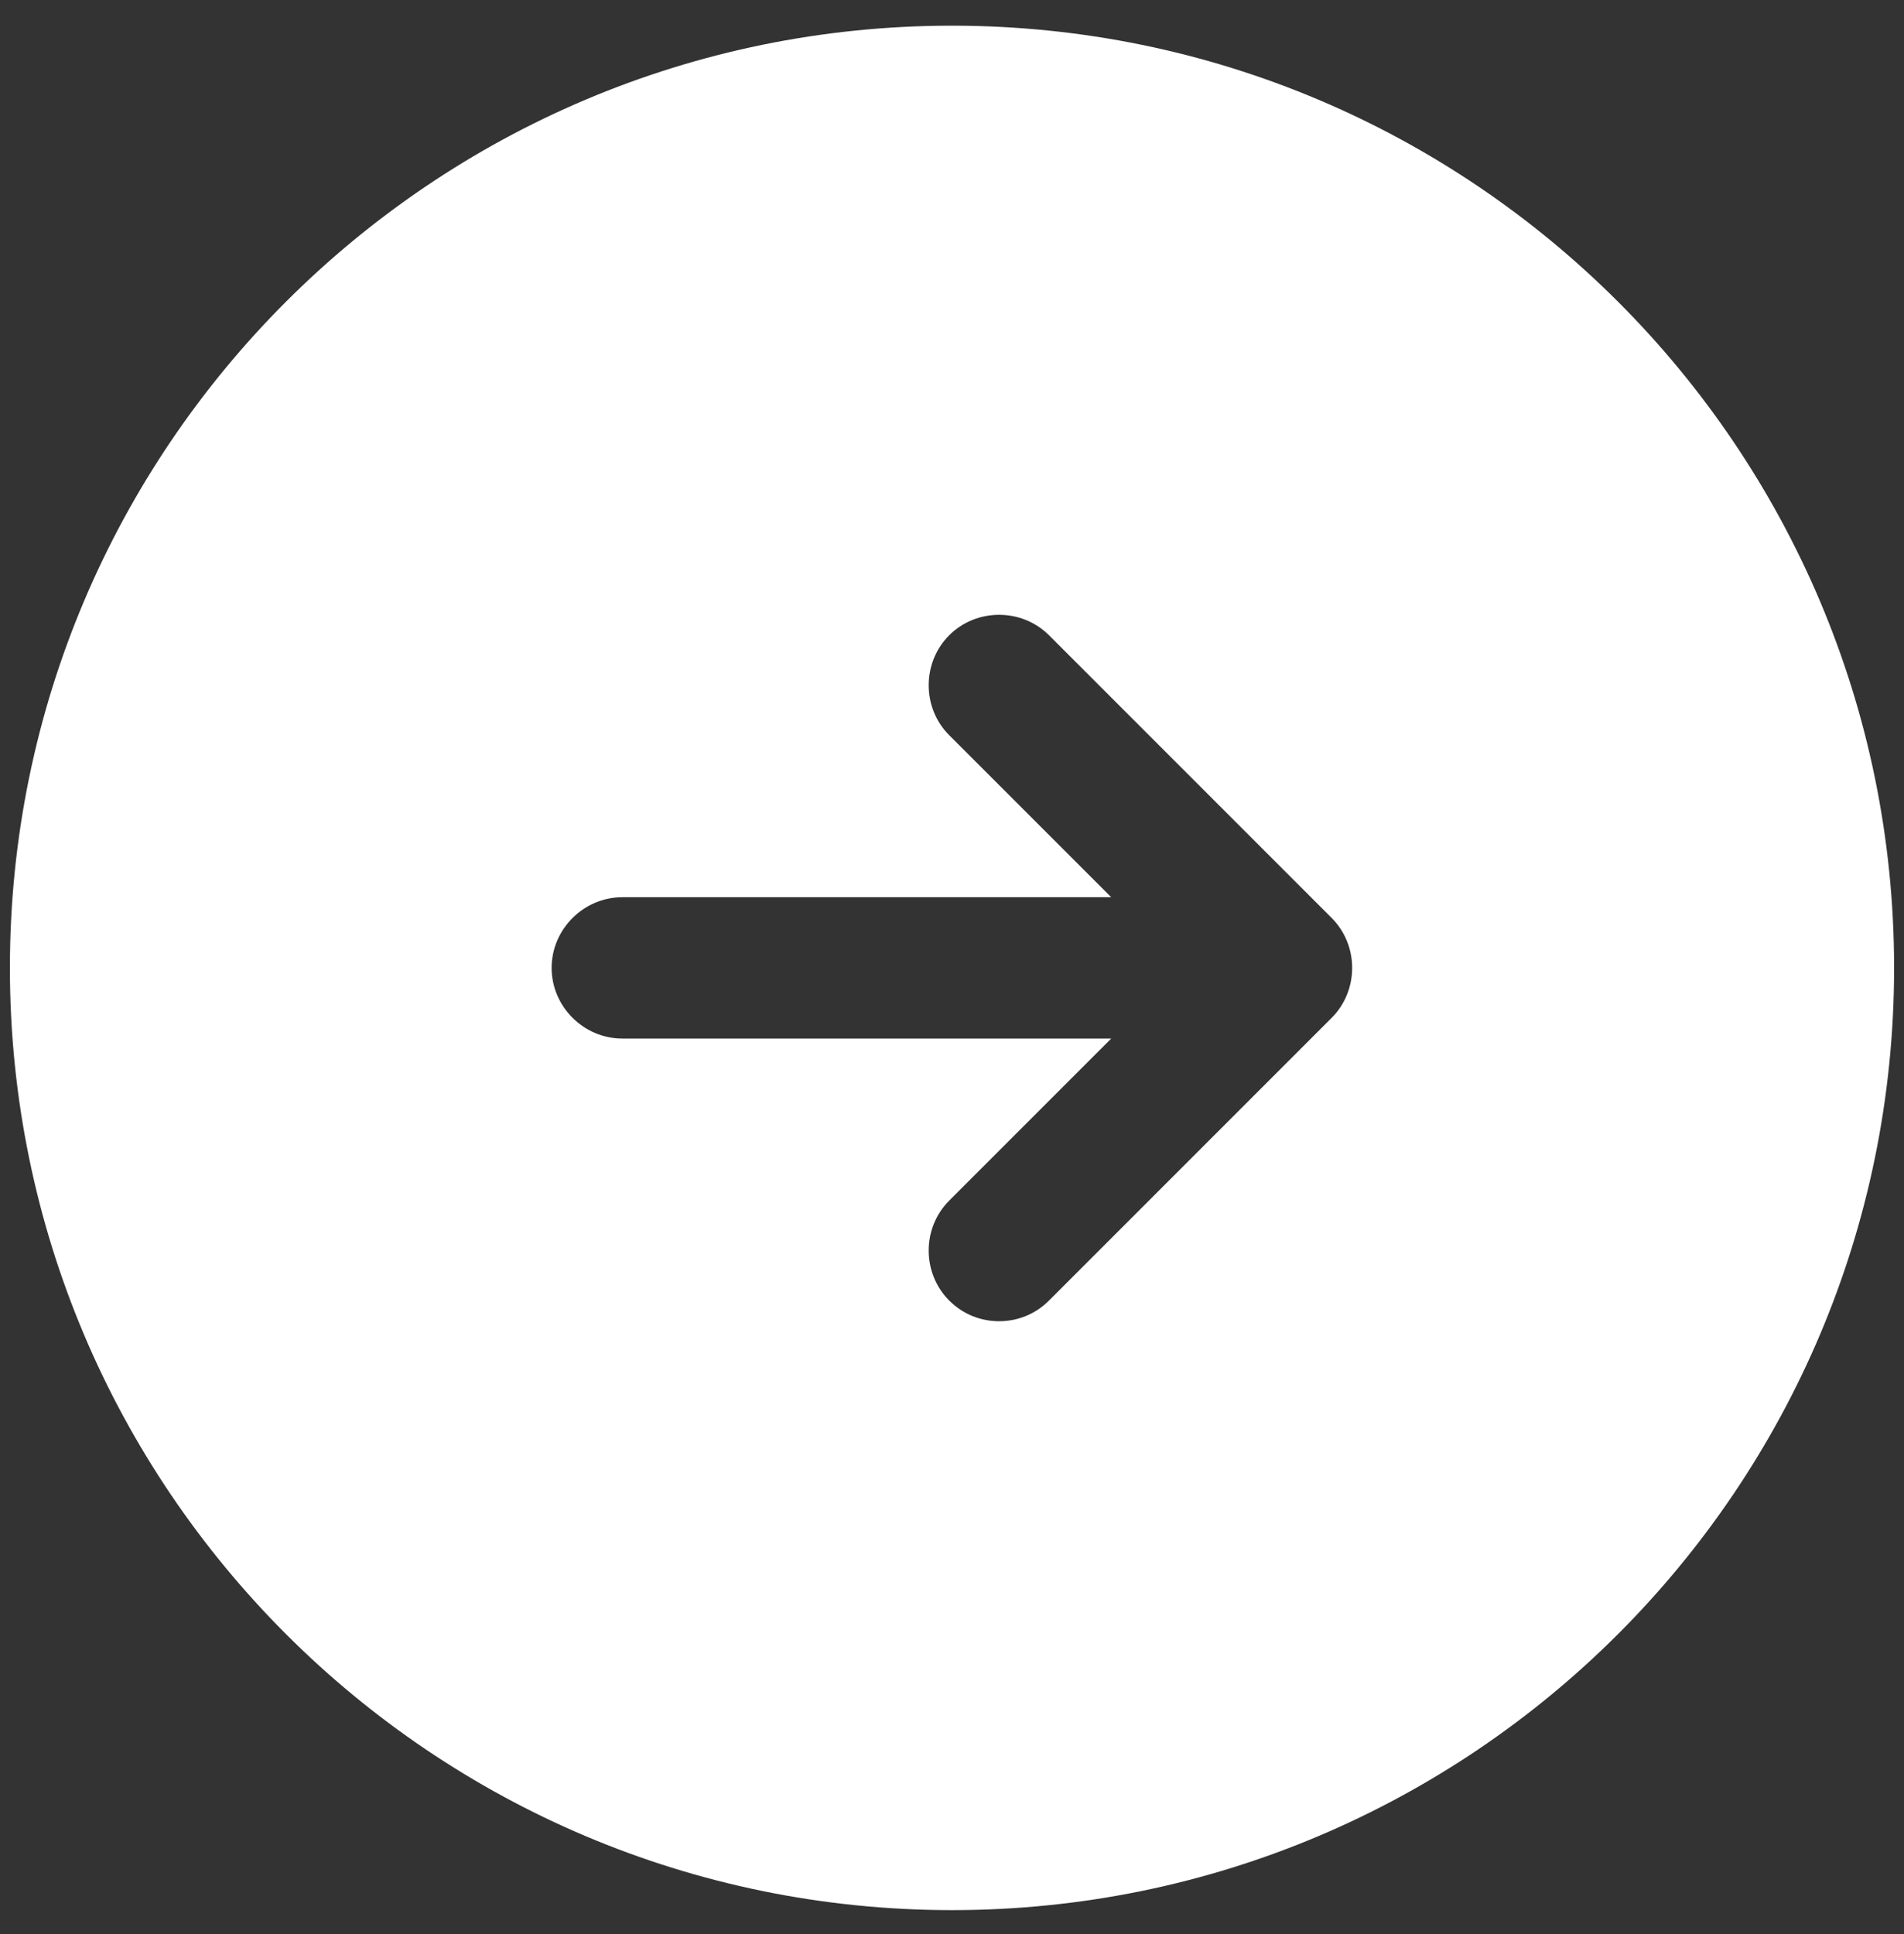 <svg width="64" height="65" viewBox="0 0 64 65" fill="none" xmlns="http://www.w3.org/2000/svg">
<rect x="0" y="0" width="64" height="65" fill="#333333" stroke="none"/>
<path d="M32 0.863C14.52 0.863 0.333 15.05 0.333 32.529C0.333 50.01 14.52 64.196 32 64.196C49.48 64.196 63.667 50.01 63.667 32.529C63.667 15.05 49.48 0.863 32 0.863ZM44.762 34.208L35.262 43.708C34.787 44.183 34.185 44.404 33.583 44.404C32.982 44.404 32.38 44.183 31.905 43.708C30.987 42.789 30.987 41.27 31.905 40.351L37.352 34.904H20.917C19.618 34.904 18.542 33.828 18.542 32.529C18.542 31.231 19.618 30.154 20.917 30.154H37.352L31.905 24.708C30.987 23.79 30.987 22.27 31.905 21.351C32.823 20.433 34.343 20.433 35.262 21.351L44.762 30.851C45.68 31.77 45.68 33.289 44.762 34.208Z" fill="white"/>
</svg>
